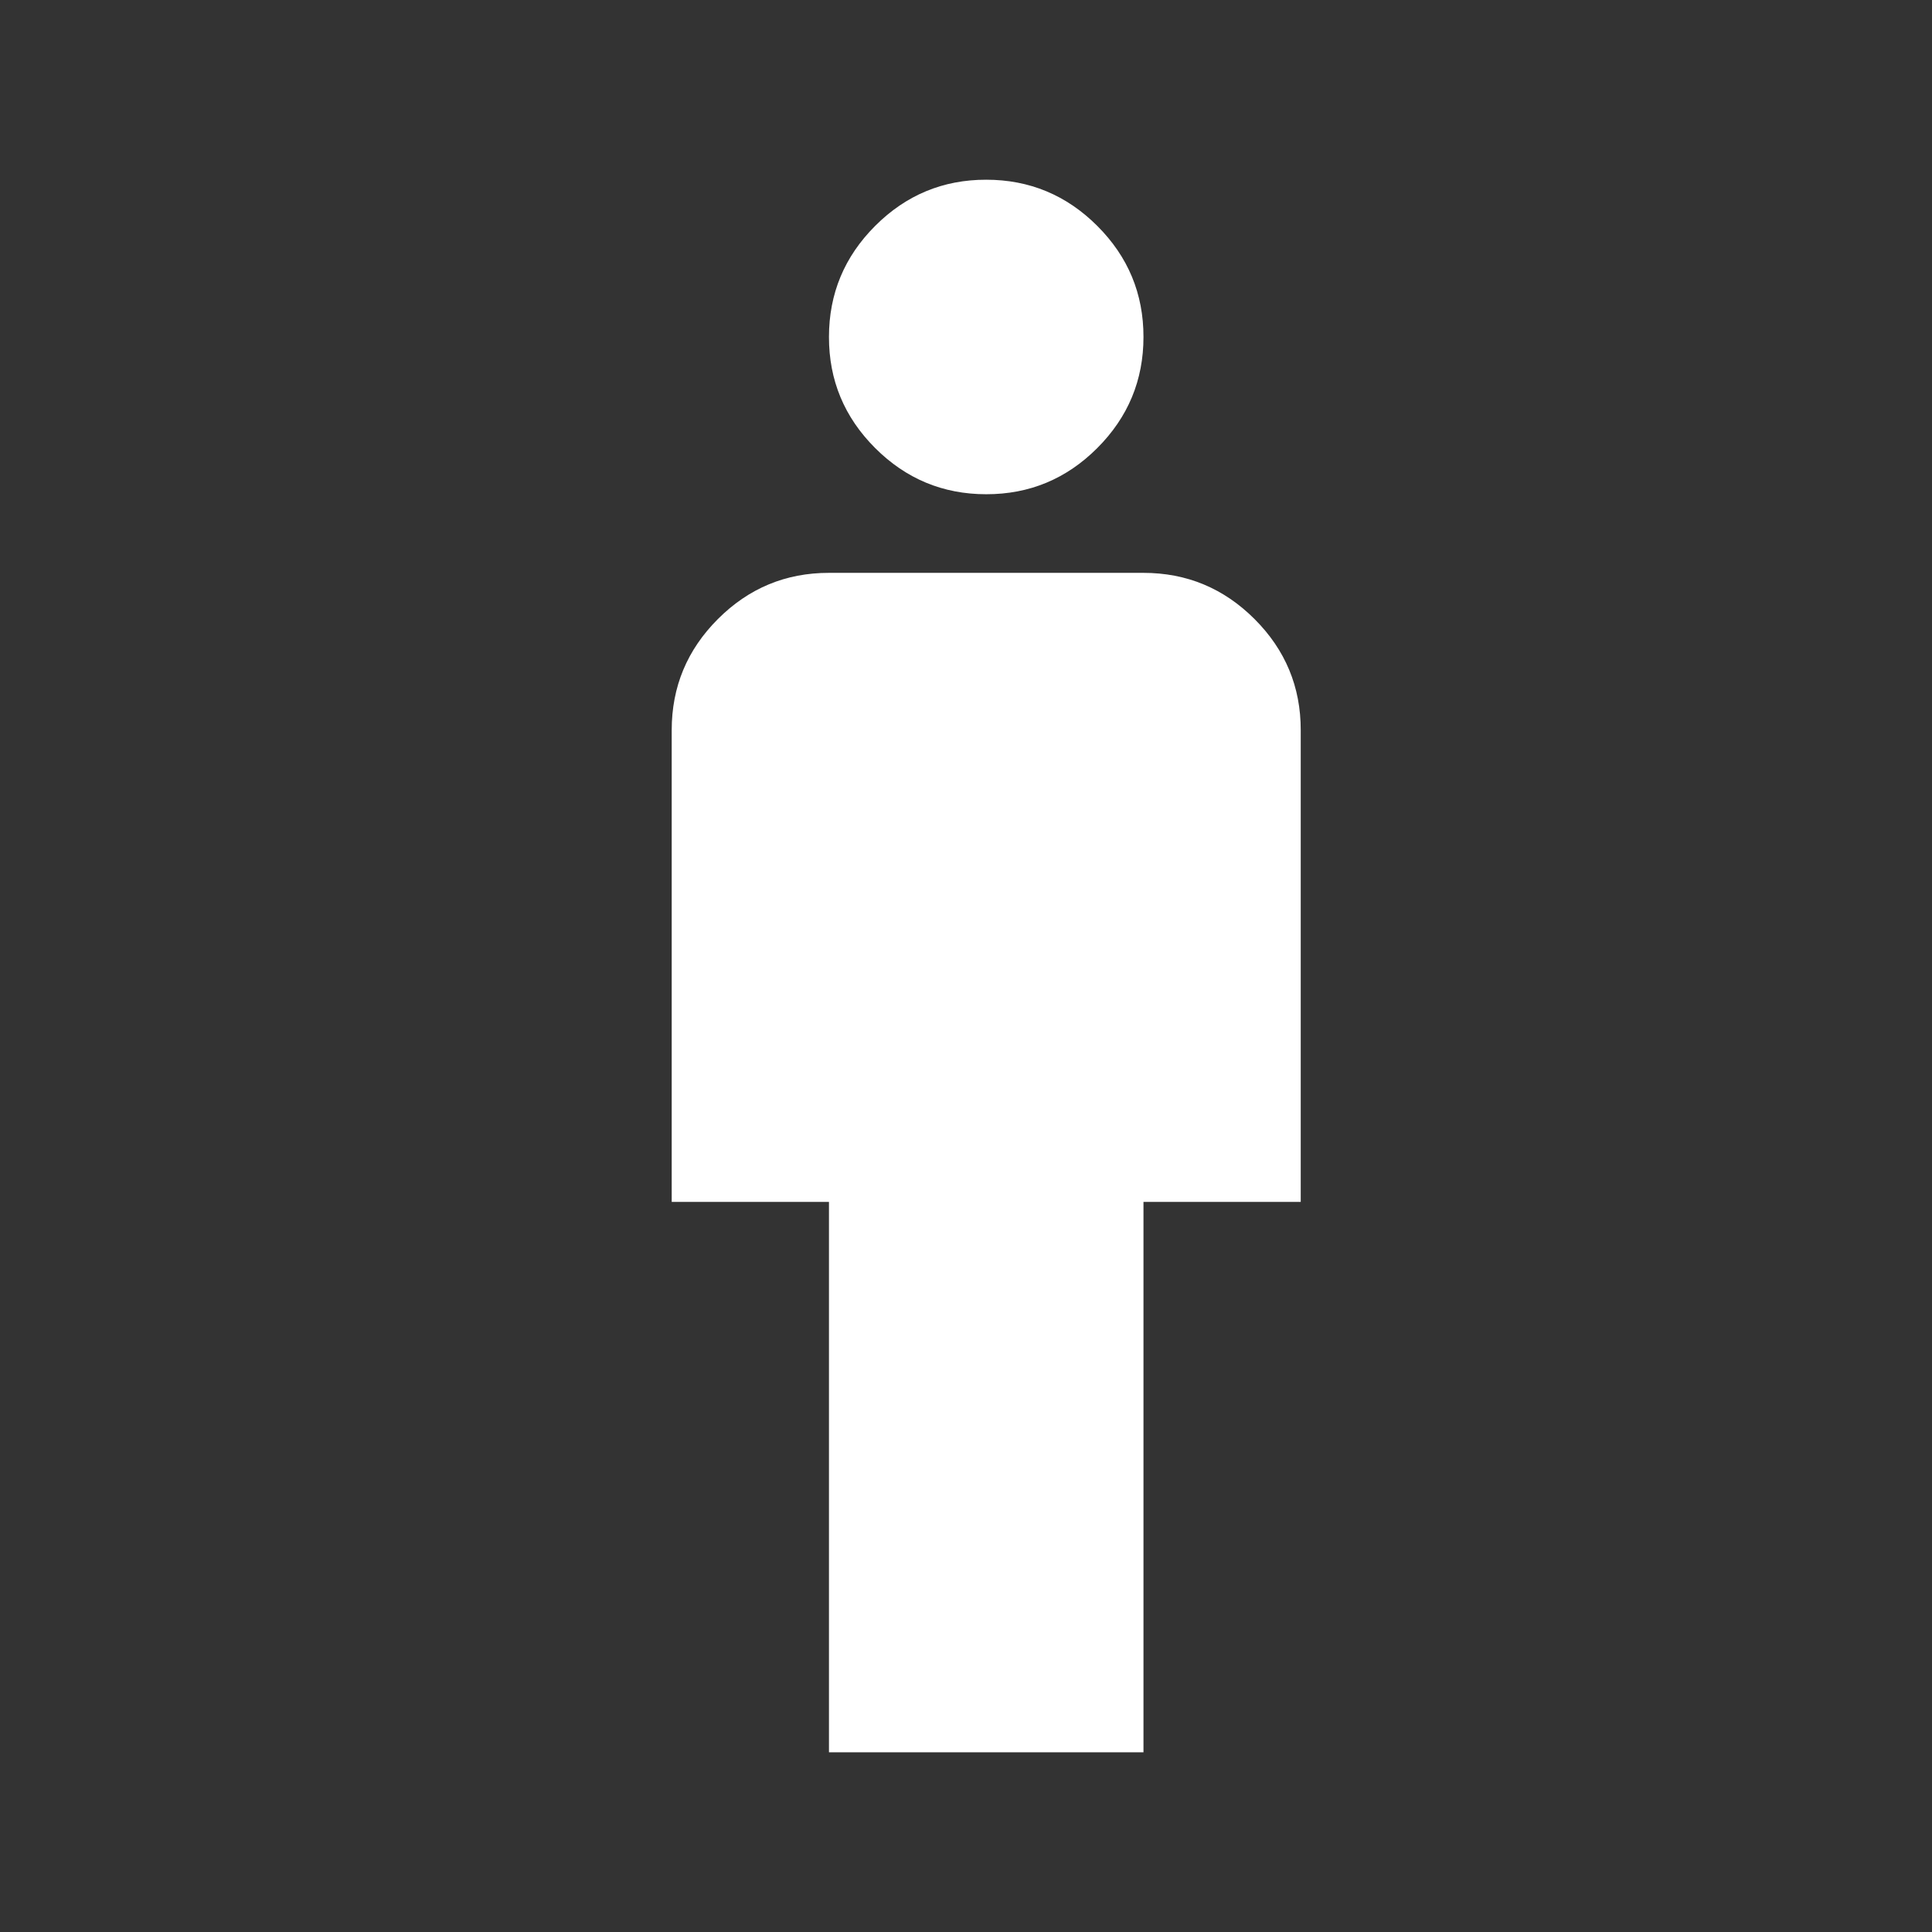 <svg width="43" height="43" viewBox="0 0 43 43" fill="none" xmlns="http://www.w3.org/2000/svg">
<rect x="0" y="0" width="43" height="43" fill="#333333" stroke="none"/>
<path d="M18.45 39V26.75H14.95V16.25C14.95 15.287 15.293 14.463 15.979 13.777C16.665 13.091 17.489 12.749 18.45 12.75H25.45C26.412 12.75 27.237 13.093 27.923 13.779C28.609 14.465 28.951 15.289 28.95 16.25V26.75H25.45V39H18.45ZM21.95 11C20.987 11 20.163 10.657 19.477 9.971C18.791 9.285 18.449 8.461 18.45 7.5C18.45 6.537 18.793 5.713 19.479 5.027C20.165 4.341 20.989 3.999 21.95 4C22.912 4 23.737 4.343 24.423 5.029C25.109 5.715 25.451 6.539 25.45 7.5C25.45 8.463 25.107 9.287 24.421 9.973C23.735 10.659 22.911 11.001 21.95 11Z" fill="white"/>
</svg>
